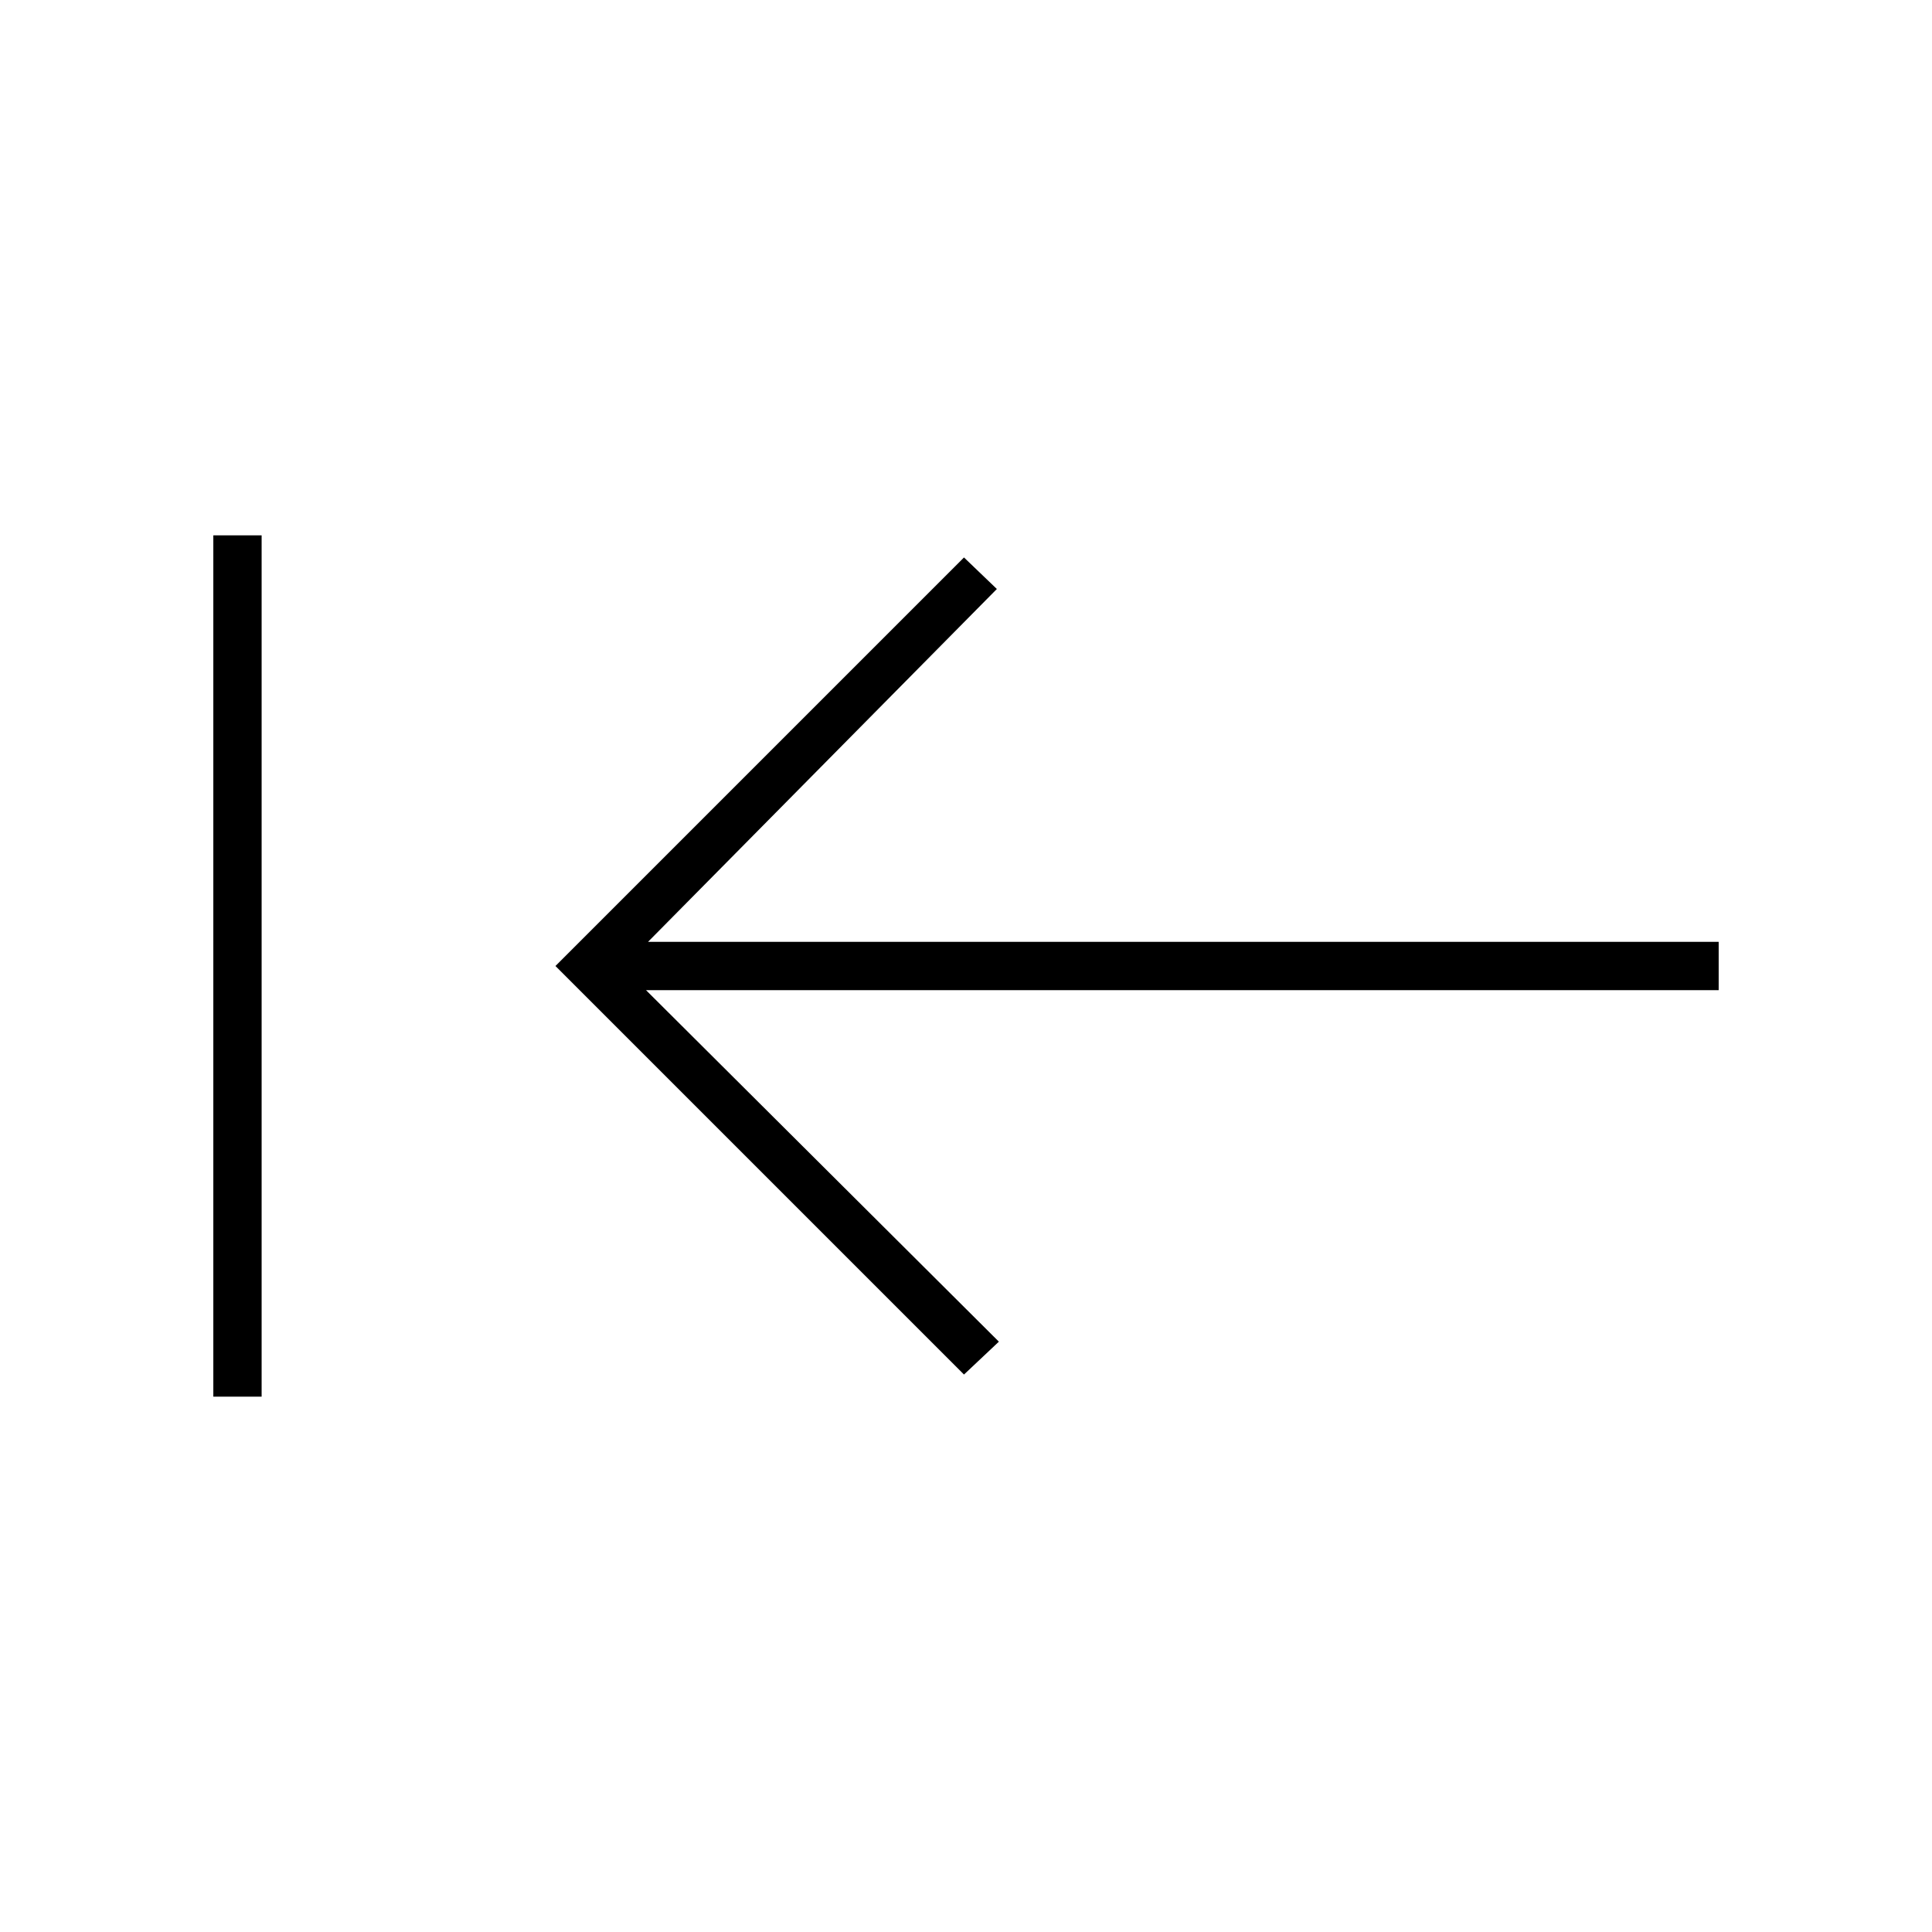 <svg xmlns="http://www.w3.org/2000/svg" height="40" viewBox="0 96 960 960" width="40"><path d="M479 779 276 576l203-203 16.333 15.667L322 564h532v24H321l175.333 174.667L479 779Zm-373 11V362h24v428h-24Z"/></svg>